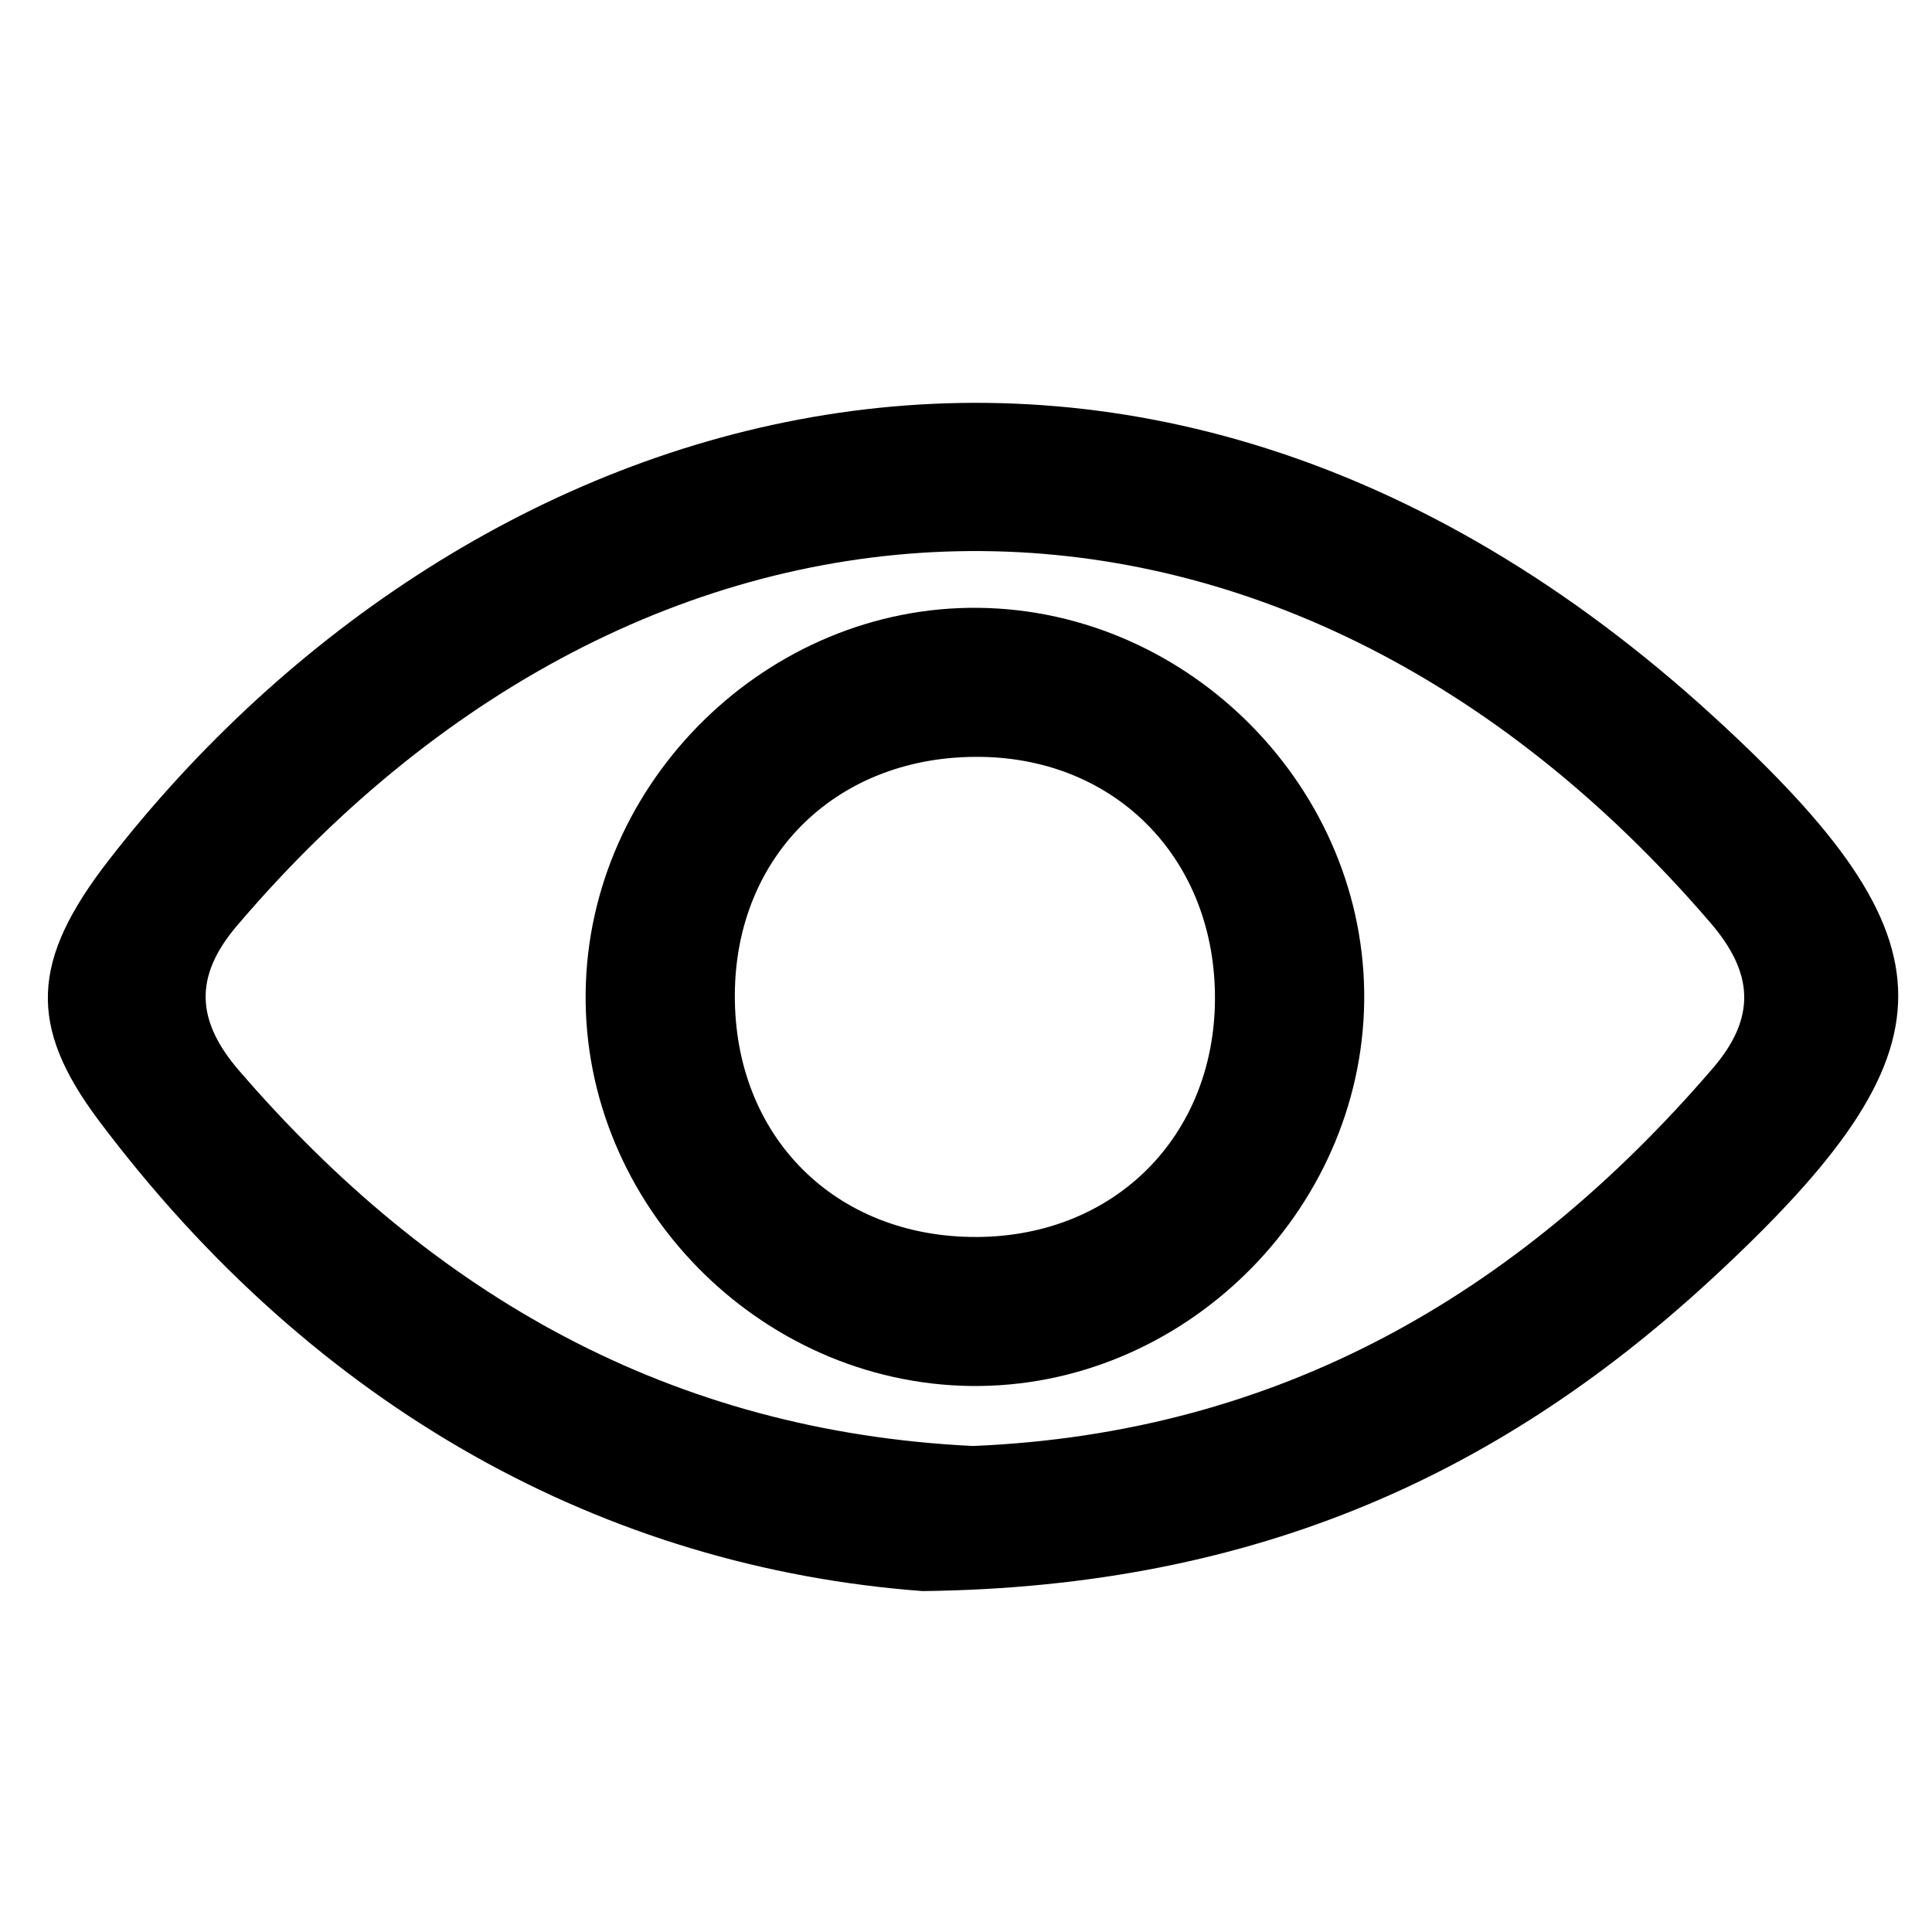 <?xml version="1.0" encoding="utf-8"?>
<!-- Generator: Adobe Illustrator 16.0.0, SVG Export Plug-In . SVG Version: 6.00 Build 0)  -->
<!DOCTYPE svg PUBLIC "-//W3C//DTD SVG 1.1//EN" "http://www.w3.org/Graphics/SVG/1.1/DTD/svg11.dtd">
<svg version="1.1" id="Layer_1" xmlns="http://www.w3.org/2000/svg" xmlns:xlink="http://www.w3.org/1999/xlink" x="0px" y="0px"
	 width="100px" height="100px" viewBox="0 0 100 100" enable-background="new 0 0 100 100" xml:space="preserve">
<g>
	<path display="none" d="M22.743,7.351c25.492,0,50.87,0,76.424,0c0,18.188,0,36.342,0,54.723c-25.401,0-50.84,0-76.424,0
		C22.743,43.851,22.743,25.696,22.743,7.351z M94.627,11.878c-22.641,0-44.961,0-67.279,0c0,15.323,0,30.432,0,45.613
		c22.491,0,44.82,0,67.279,0C94.627,42.226,94.627,27.115,94.627,11.878z"/>
	<path display="none" d="M12.511,88.189c22.705-3.547,44.947-7.022,67.278-10.512c0-0.961,0-1.714,0-2.682
		c1.193-0.232,2.439-0.477,4-0.781c0.383,2.336,0.727,4.438,1.145,7.001c-25.359,3.972-50.555,7.916-76.005,11.9
		c-2.826-18.05-5.633-35.981-8.479-54.151c2.292-0.395,4.4-0.759,6.795-1.17c0.266,1.319,0.512,2.546,0.791,3.931
		c-0.909,0.377-1.673,0.695-2.62,1.088C7.768,57.85,10.113,72.854,12.511,88.189z"/>
	<path display="none" d="M10.194,22.736c2.504-0.211,4.566-0.383,6.97-0.585c0.084,1.359,0.16,2.615,0.246,3.995
		c-0.897,0.295-1.684,0.556-2.624,0.865c0.985,15.17,1.965,30.271,2.972,45.812c22.652-1.47,45.174-2.929,67.834-4.396
		c0.126-0.916,0.237-1.735,0.376-2.753c1.263,0,2.522,0,4.062,0c0.162,2.104,0.326,4.235,0.521,6.744
		c-25.635,1.668-51.039,3.318-76.816,4.995C12.553,59.184,11.381,41.085,10.194,22.736z"/>
	<path d="M47.755,82.354c-16.37-1.221-31.397-9.369-42.641-24.354c-3.674-4.896-3.516-8.284,0.515-13.478
		c18.46-23.778,52.743-35.219,83.123-7.382c12.681,11.624,12.629,17.167,0.068,28.852C77.989,76.064,65.282,82.152,47.755,82.354z
		 M50.359,74.844c15.738-0.654,28.177-7.782,38.296-19.551c2.28-2.652,2.086-4.951-0.106-7.51
		C66.23,21.771,33.991,22.394,12.27,47.91c-2.27,2.661-2.097,4.952,0.106,7.507C22.396,67.034,34.71,74.085,50.359,74.844z"/>
	<path d="M50.67,31.461c10.966,0.14,20.064,9.419,19.941,20.345c-0.126,10.956-9.428,20.064-20.356,19.932
		c-10.971-0.136-20.069-9.415-19.942-20.346C30.436,40.442,39.746,31.329,50.67,31.461z M62.886,51.731
		c0.041-7.167-5.016-12.432-12.058-12.554c-7.391-0.13-12.753,5.019-12.793,12.295c-0.042,7.349,5.196,12.59,12.538,12.554
		C57.681,63.987,62.847,58.826,62.886,51.731z"/>
</g>
</svg>
